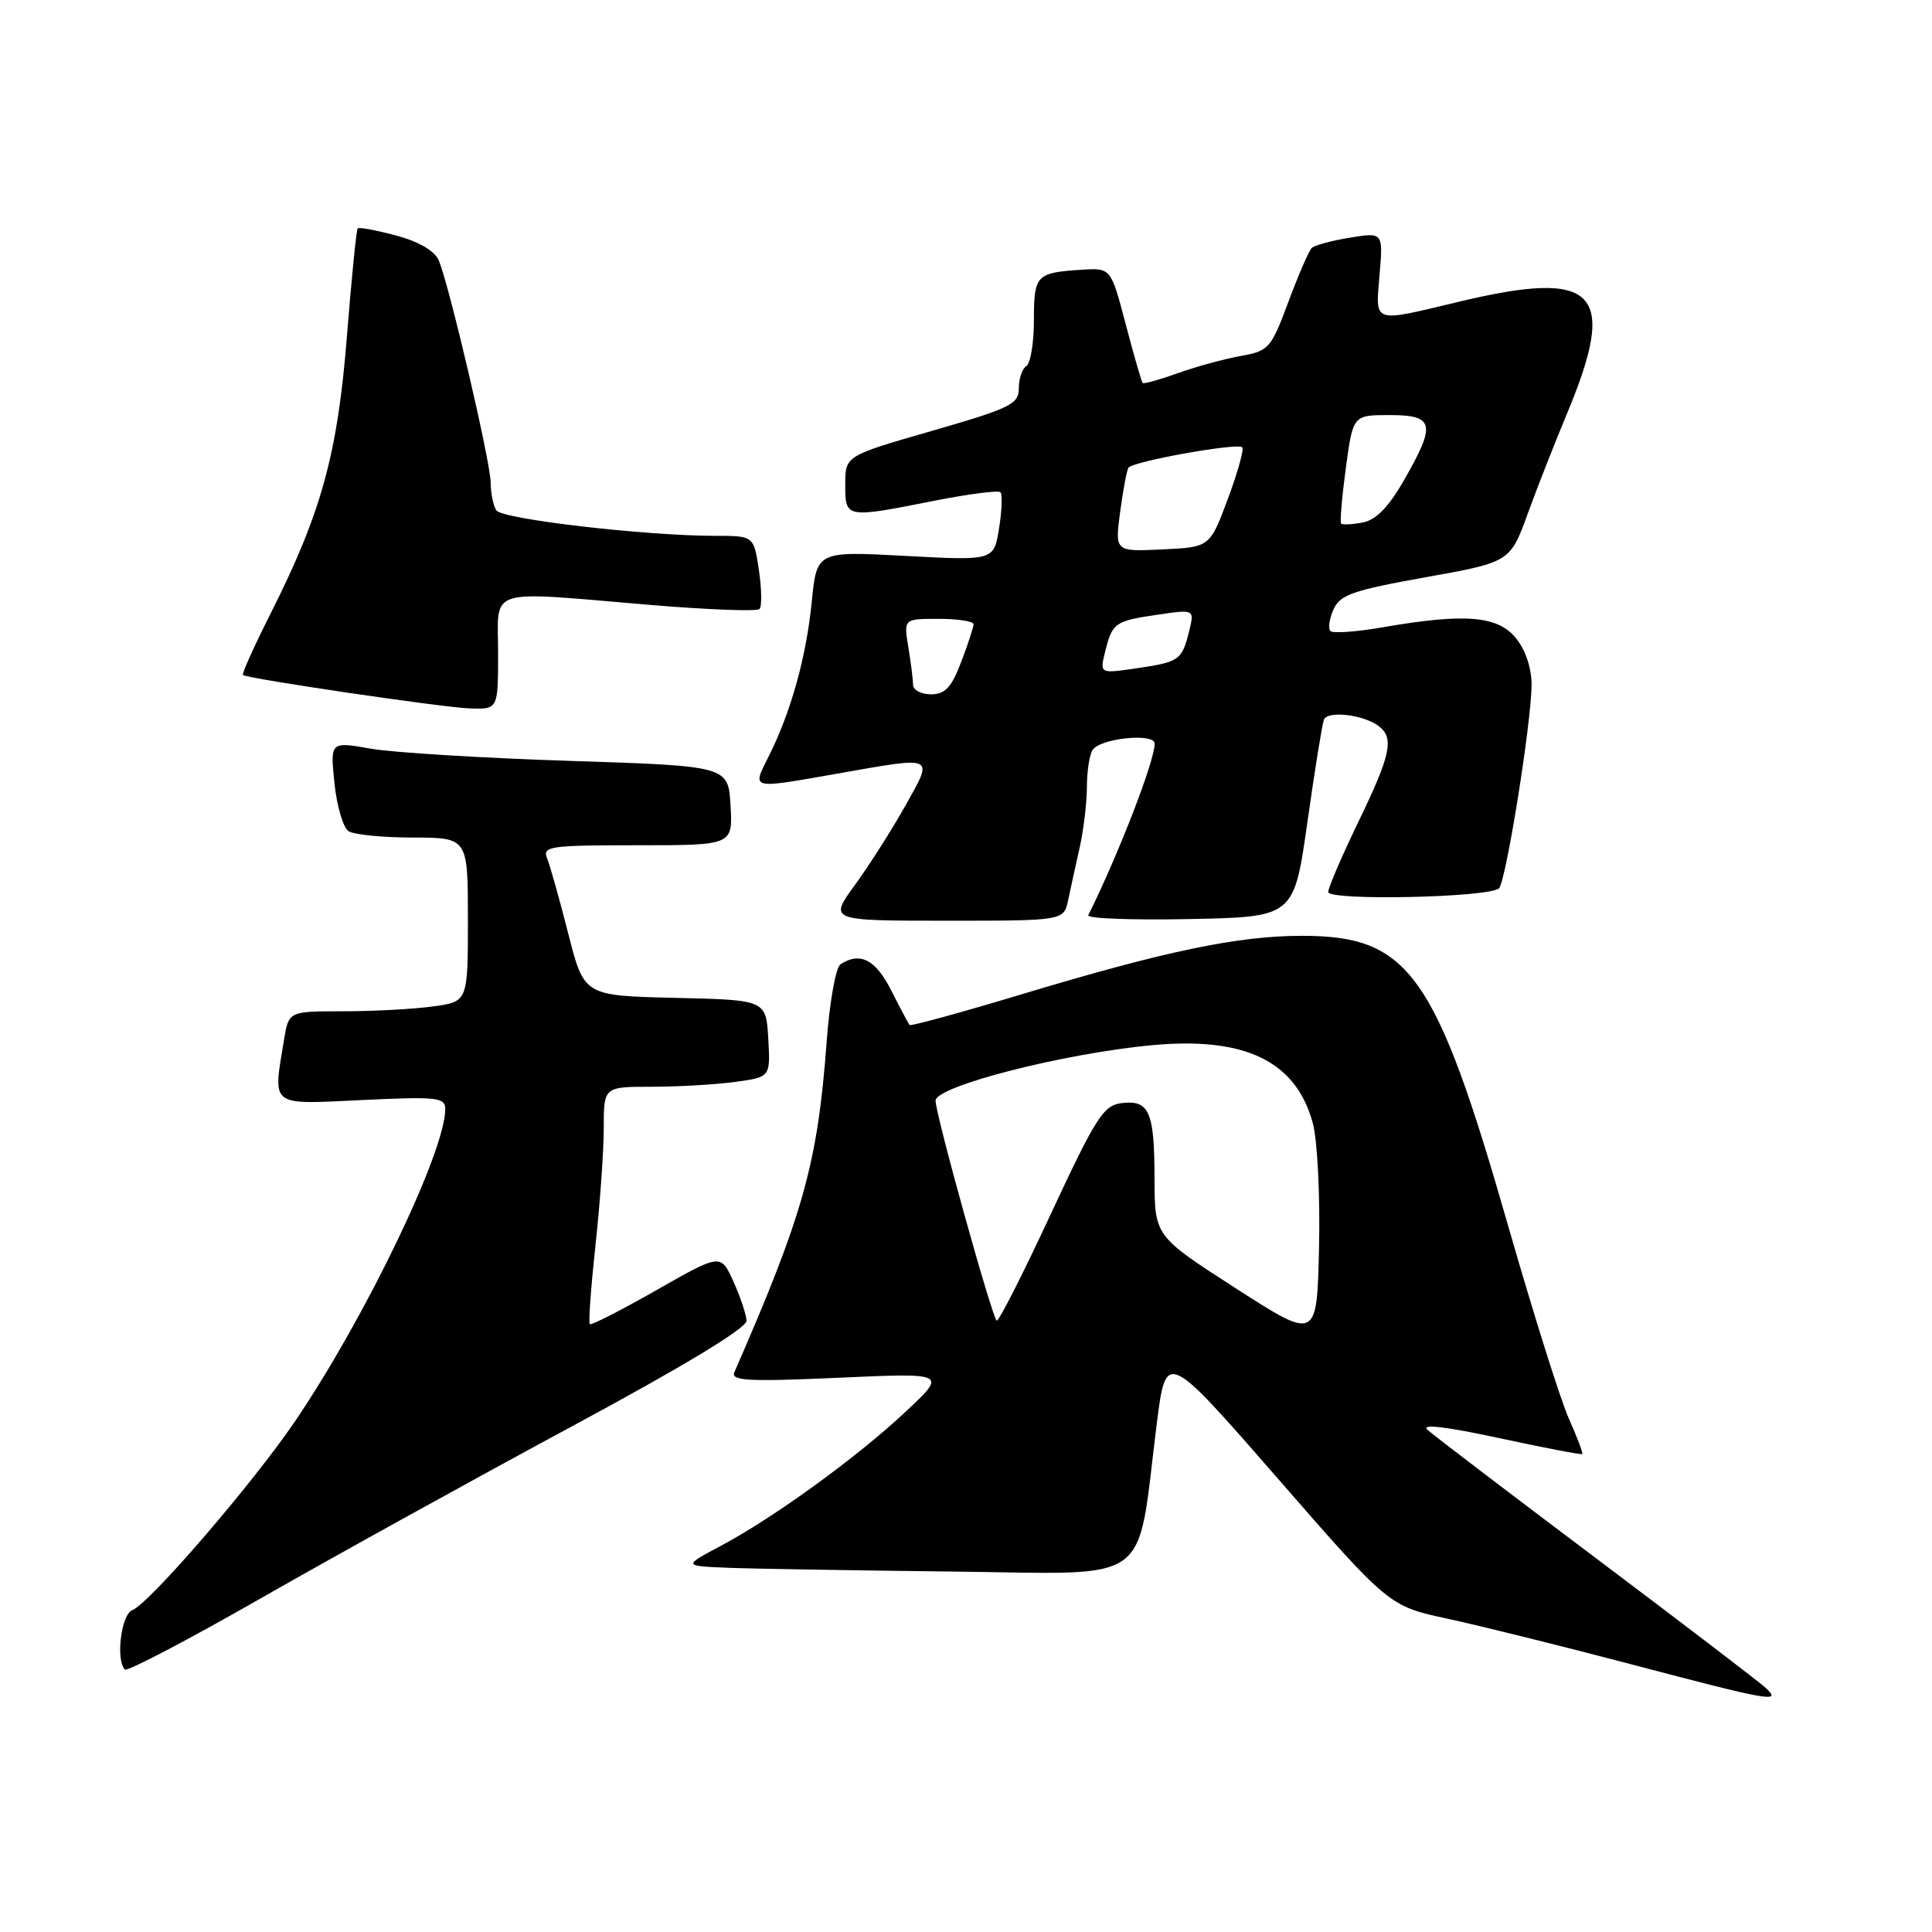 <?xml version="1.0" encoding="UTF-8" standalone="no"?>
<!DOCTYPE svg PUBLIC "-//W3C//DTD SVG 1.1//EN" "http://www.w3.org/Graphics/SVG/1.1/DTD/svg11.dtd" >
<svg xmlns="http://www.w3.org/2000/svg" xmlns:xlink="http://www.w3.org/1999/xlink" version="1.1" viewBox="0 0 256 256">
 <g >
 <path fill="currentColor"
d=" M 233.96 223.65 C 233.16 222.90 223.05 215.18 211.50 206.49 C 199.95 197.80 189.89 190.14 189.14 189.45 C 188.26 188.64 191.58 189.03 198.61 190.55 C 204.57 191.83 209.54 192.79 209.66 192.67 C 209.78 192.55 208.99 190.46 207.90 188.02 C 206.80 185.58 203.19 174.11 199.87 162.54 C 190.23 128.91 186.74 124.00 172.51 124.00 C 164.11 124.00 154.47 126.00 135.74 131.64 C 127.52 134.12 120.68 136.00 120.53 135.82 C 120.37 135.64 119.28 133.59 118.10 131.25 C 116.03 127.15 113.97 126.08 111.37 127.77 C 110.75 128.17 109.92 132.78 109.54 138.00 C 108.34 154.14 106.48 160.83 97.30 181.85 C 96.81 182.97 99.22 183.09 111.10 182.56 C 125.50 181.91 125.50 181.91 120.00 187.06 C 113.53 193.12 102.55 201.09 95.50 204.84 C 90.50 207.50 90.50 207.50 96.50 207.74 C 99.80 207.87 113.18 208.09 126.23 208.24 C 153.15 208.54 150.54 210.43 153.27 188.71 C 154.50 178.92 154.50 178.92 169.27 195.86 C 184.04 212.81 184.04 212.81 191.77 214.48 C 196.02 215.40 206.93 218.10 216.00 220.49 C 234.70 225.42 236.15 225.67 233.96 223.65 Z  M 75.78 189.00 C 90.64 181.00 98.97 175.96 98.92 175.00 C 98.88 174.18 98.10 171.83 97.18 169.80 C 95.50 166.10 95.50 166.10 87.00 170.94 C 82.33 173.60 78.34 175.64 78.15 175.46 C 77.96 175.28 78.30 170.59 78.90 165.03 C 79.51 159.47 80.00 152.46 80.00 149.46 C 80.00 144.00 80.00 144.00 86.36 144.00 C 89.86 144.00 94.83 143.71 97.41 143.36 C 102.09 142.72 102.09 142.72 101.80 137.61 C 101.50 132.50 101.50 132.50 89.45 132.22 C 77.39 131.94 77.39 131.94 75.30 123.72 C 74.15 119.20 72.89 114.71 72.50 113.75 C 71.84 112.14 72.78 112.00 84.45 112.00 C 97.10 112.00 97.10 112.00 96.80 106.75 C 96.50 101.50 96.50 101.50 75.50 100.82 C 63.95 100.45 52.08 99.72 49.12 99.20 C 43.75 98.26 43.75 98.26 44.32 103.79 C 44.63 106.83 45.48 109.69 46.19 110.14 C 46.91 110.60 50.76 110.98 54.75 110.98 C 62.00 111.00 62.00 111.00 62.00 121.86 C 62.00 132.73 62.00 132.73 57.36 133.36 C 54.81 133.71 49.47 134.00 45.49 134.00 C 38.26 134.00 38.26 134.00 37.64 137.75 C 36.15 146.77 35.61 146.35 48.00 145.76 C 57.95 145.29 59.00 145.41 59.00 146.96 C 59.00 152.58 48.45 174.52 39.14 188.26 C 33.53 196.54 19.80 212.48 17.53 213.35 C 16.06 213.91 15.31 219.97 16.55 221.22 C 16.85 221.52 25.08 217.21 34.83 211.63 C 44.58 206.06 63.01 195.88 75.78 189.00 Z  M 141.54 119.25 C 141.86 117.74 142.54 114.61 143.06 112.31 C 143.58 110.00 144.01 106.40 144.02 104.31 C 144.02 102.21 144.36 100.00 144.77 99.38 C 145.79 97.81 153.00 97.08 153.00 98.54 C 153.00 100.83 148.23 113.15 144.20 121.28 C 143.99 121.71 150.03 121.93 157.63 121.78 C 171.45 121.50 171.45 121.50 173.23 109.00 C 174.20 102.12 175.19 95.99 175.42 95.37 C 175.89 94.11 180.78 94.70 182.75 96.26 C 184.75 97.83 184.26 100.07 180.00 108.88 C 177.80 113.43 176.00 117.62 176.00 118.19 C 176.00 119.39 197.40 118.93 198.63 117.70 C 199.54 116.79 202.86 96.14 202.94 90.88 C 202.98 88.67 202.20 86.25 200.93 84.63 C 198.54 81.59 194.16 81.22 183.28 83.11 C 179.76 83.72 176.62 83.95 176.29 83.62 C 175.96 83.29 176.14 82.00 176.69 80.76 C 177.56 78.81 179.24 78.22 188.90 76.49 C 200.10 74.48 200.10 74.48 202.46 67.99 C 203.76 64.42 206.05 58.60 207.54 55.04 C 214.46 38.54 211.64 35.58 193.19 40.01 C 181.73 42.75 182.26 42.94 182.80 36.39 C 183.27 30.78 183.27 30.78 178.88 31.49 C 176.47 31.88 174.19 32.50 173.82 32.85 C 173.44 33.21 172.05 36.42 170.72 39.99 C 168.42 46.17 168.12 46.51 164.40 47.17 C 162.26 47.55 158.52 48.57 156.09 49.44 C 153.67 50.31 151.56 50.90 151.41 50.75 C 151.26 50.60 150.25 47.10 149.17 42.99 C 147.20 35.50 147.20 35.50 143.35 35.74 C 137.29 36.13 137.00 36.44 137.00 42.41 C 137.00 45.42 136.55 48.16 136.00 48.50 C 135.45 48.84 135.00 50.16 135.00 51.44 C 135.00 53.55 133.92 54.08 123.50 57.09 C 112.00 60.40 112.00 60.40 112.00 64.20 C 112.00 68.69 112.01 68.69 123.77 66.36 C 128.33 65.46 132.28 64.95 132.56 65.22 C 132.84 65.50 132.76 67.66 132.38 70.01 C 131.70 74.29 131.70 74.29 119.96 73.66 C 108.23 73.03 108.23 73.03 107.56 79.76 C 106.83 87.09 104.80 94.37 101.84 100.25 C 99.64 104.64 99.31 104.56 111.00 102.50 C 124.08 100.20 123.73 100.03 119.97 106.75 C 118.20 109.91 115.19 114.64 113.29 117.25 C 109.83 122.00 109.83 122.00 125.40 122.00 C 140.96 122.00 140.96 122.00 141.54 119.25 Z  M 66.00 86.50 C 66.00 77.70 64.08 78.30 86.21 80.16 C 93.80 80.79 100.29 81.04 100.63 80.70 C 100.97 80.37 100.93 78.05 100.56 75.55 C 99.88 71.00 99.88 71.00 94.74 71.00 C 85.54 71.00 66.52 68.79 65.77 67.63 C 65.36 67.01 65.02 65.36 65.02 63.97 C 65.00 61.20 59.51 37.69 58.13 34.49 C 57.58 33.23 55.51 32.02 52.50 31.21 C 49.88 30.51 47.58 30.08 47.40 30.26 C 47.22 30.44 46.58 36.87 45.97 44.55 C 44.73 60.12 42.62 67.84 35.94 81.13 C 33.70 85.57 32.01 89.31 32.19 89.44 C 32.86 89.94 58.71 93.75 62.25 93.87 C 66.00 94.00 66.00 94.00 66.00 86.50 Z  M 163.75 170.71 C 153.00 163.79 153.00 163.79 152.98 156.14 C 152.97 147.28 152.28 145.72 148.61 146.17 C 146.22 146.46 145.20 148.06 139.29 160.75 C 135.65 168.59 132.40 175.00 132.08 174.99 C 131.56 174.98 123.90 147.44 123.97 145.83 C 124.06 143.91 140.88 139.60 152.58 138.50 C 164.98 137.33 171.74 140.60 173.96 148.85 C 174.57 151.11 174.93 158.47 174.78 165.28 C 174.50 177.62 174.50 177.62 163.75 170.71 Z  M 120.99 90.75 C 120.98 90.06 120.70 87.81 120.36 85.75 C 119.74 82.00 119.74 82.00 124.37 82.00 C 126.92 82.00 129.00 82.32 129.00 82.72 C 129.00 83.11 128.26 85.36 127.36 87.72 C 126.08 91.09 125.23 92.00 123.36 92.00 C 122.06 92.00 121.00 91.44 120.99 90.75 Z  M 146.43 86.38 C 147.38 82.52 147.73 82.28 153.39 81.45 C 158.28 80.73 158.28 80.73 157.57 83.62 C 156.62 87.48 156.27 87.72 150.61 88.55 C 145.72 89.27 145.72 89.27 146.43 86.38 Z  M 148.42 67.86 C 148.81 64.97 149.30 62.33 149.52 61.98 C 150.02 61.15 163.98 58.64 164.60 59.27 C 164.86 59.53 164.00 62.61 162.69 66.12 C 160.31 72.50 160.31 72.50 154.02 72.80 C 147.73 73.10 147.73 73.10 148.42 67.86 Z  M 177.71 69.38 C 177.53 69.20 177.81 65.89 178.33 62.02 C 179.28 55.00 179.28 55.00 184.14 55.00 C 190.06 55.00 190.32 56.17 186.04 63.62 C 184.01 67.18 182.33 68.90 180.58 69.23 C 179.18 69.50 177.90 69.56 177.71 69.38 Z "/>
</g>
</svg>